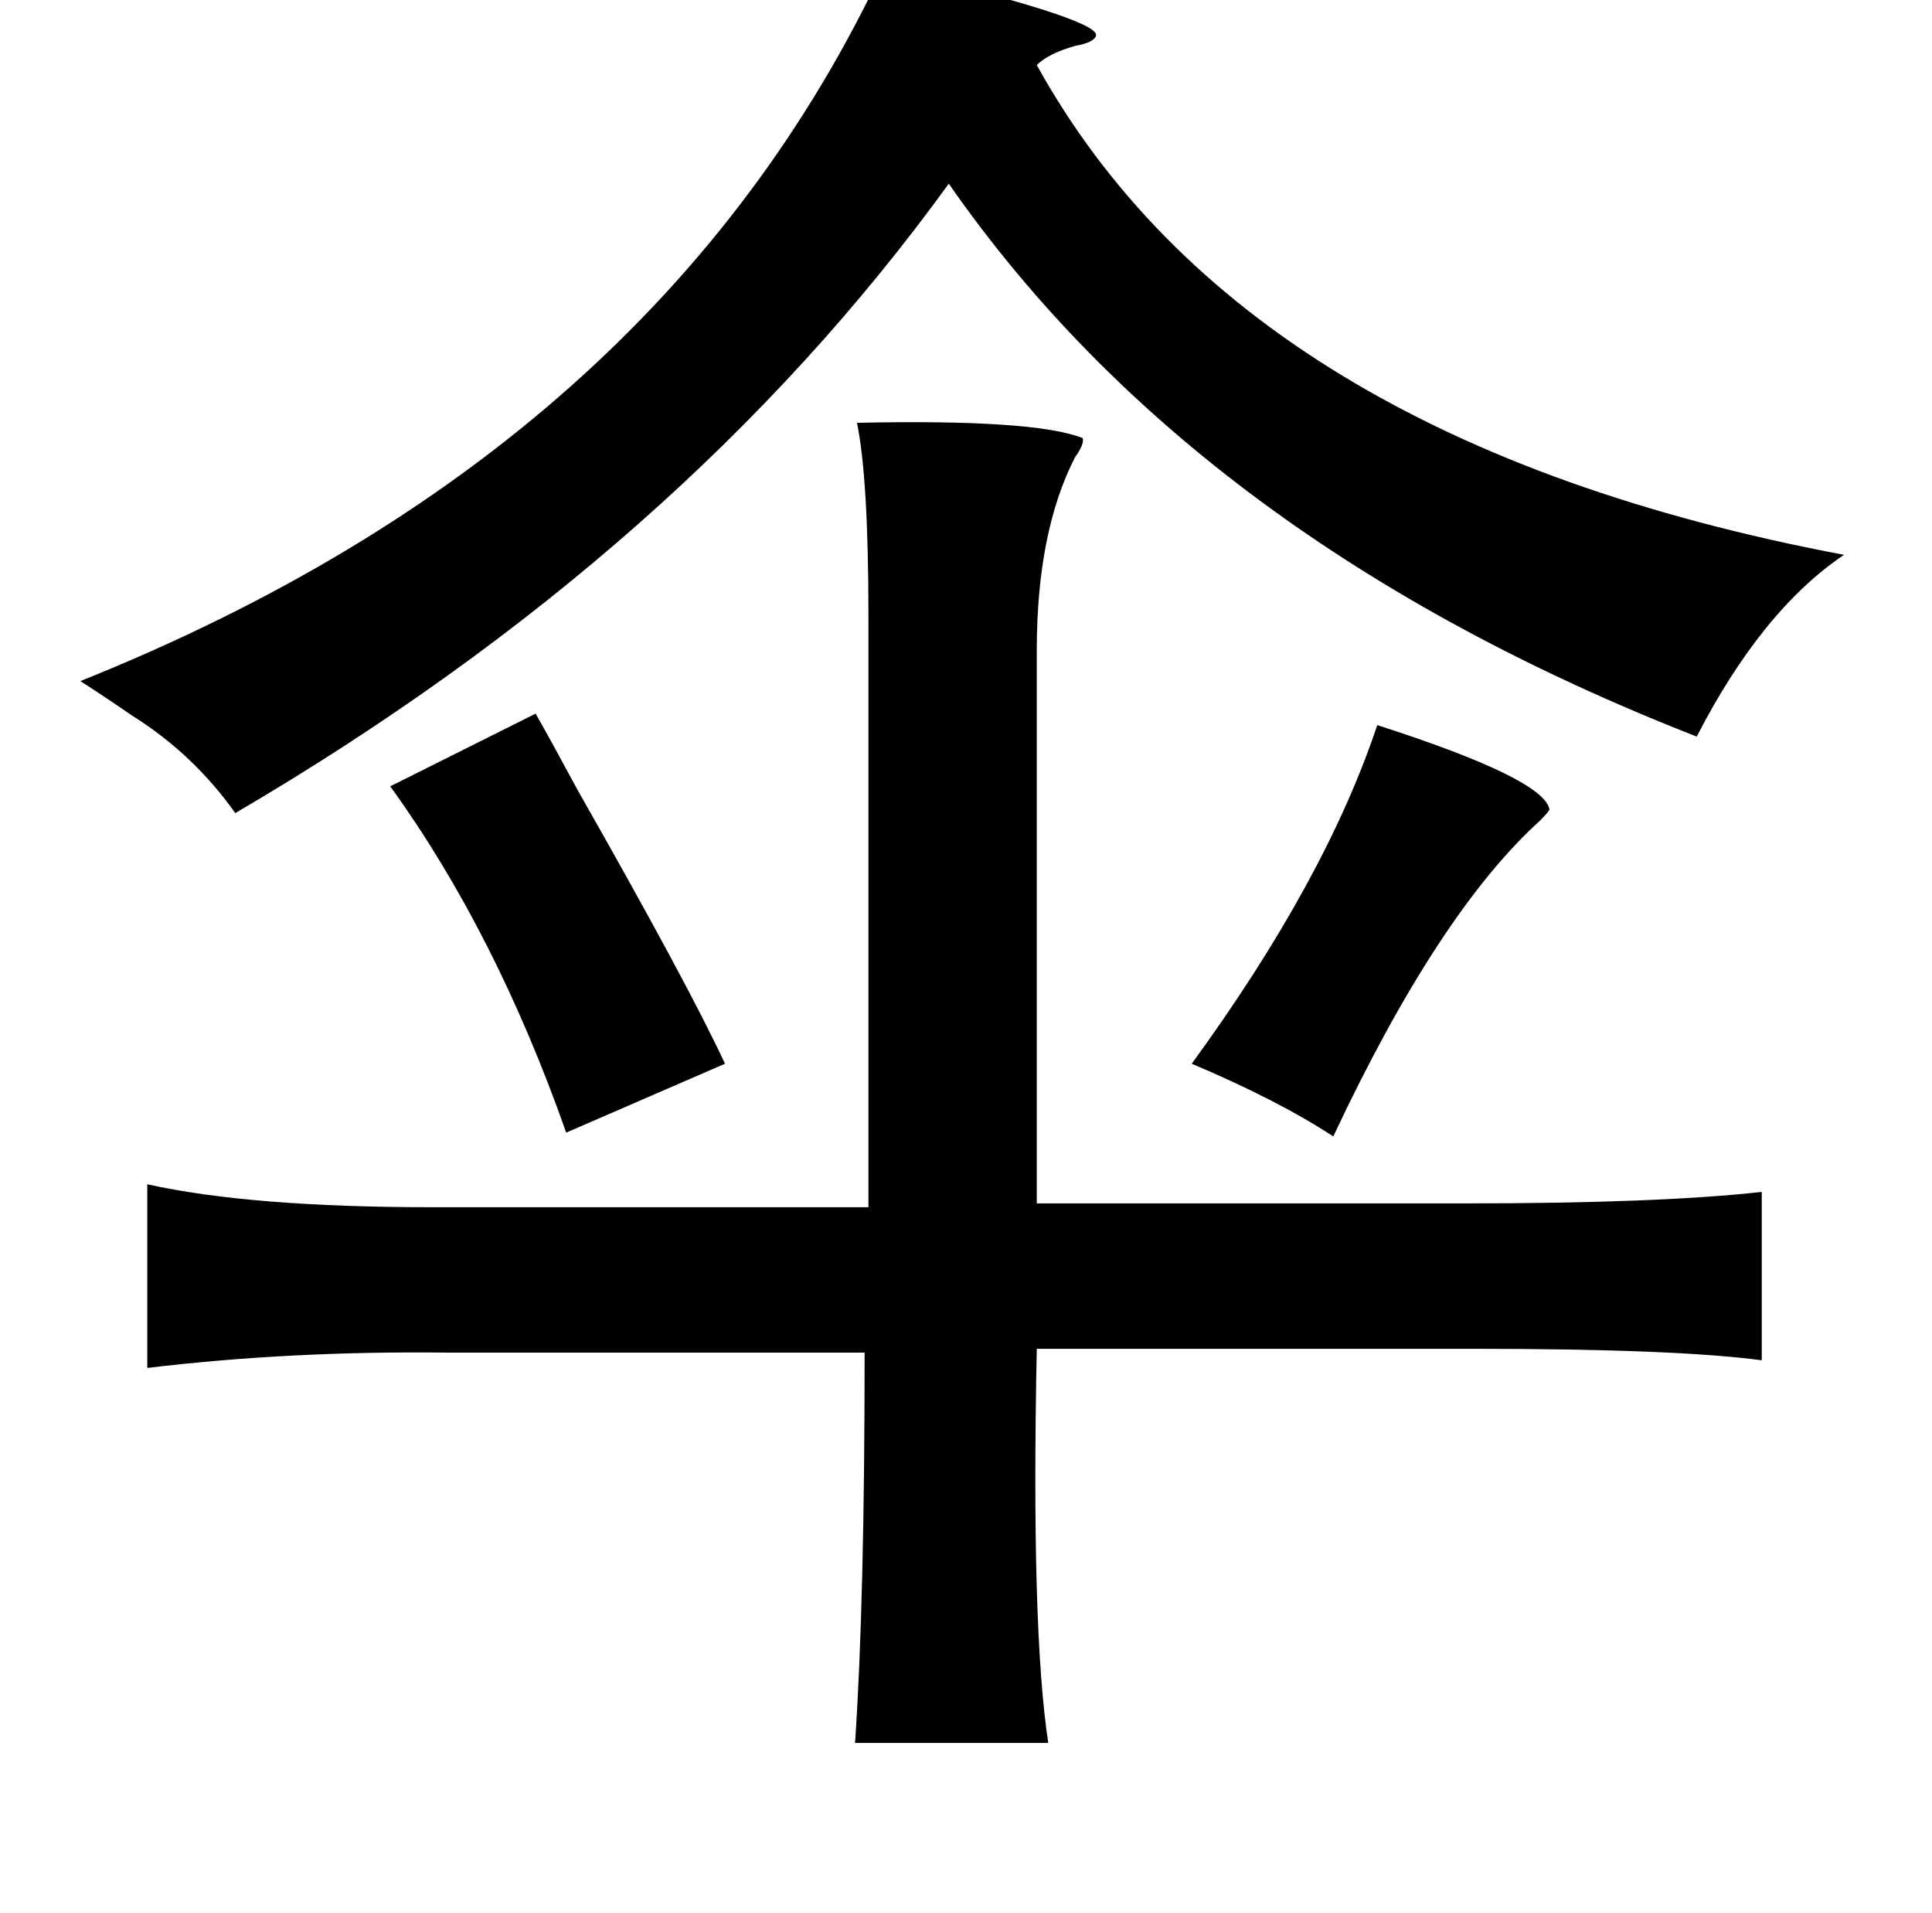 <?xml version="1.0" standalone="no"?>
<!DOCTYPE svg PUBLIC "-//W3C//DTD SVG 1.1//EN" "http://www.w3.org/Graphics/SVG/1.1/DTD/svg11.dtd" >
<svg xmlns="http://www.w3.org/2000/svg" xmlns:xlink="http://www.w3.org/1999/xlink" version="1.1" viewBox="-10 0 1010 1000">
   <path fill="currentColor"
d="M452 -17q109 26 111 35q0 4 -11 6q-14 4 -20 10q109 197 422 256q-43 29 -77 95q-261 -102 -391 -289q-139 192 -373 329q-22 -31 -54 -51q-16 -11 -27 -18q302 -121 420 -373zM438 221q93 -2 118 8q1 3 -4 10q-20 39 -20 101v289h224q101 0 155 -6v88q-45 -6 -151 -6
h-228q-3 147 6 206h-101q5 -74 5 -204h-218q-82 -1 -157 8v-96q54 12 149 12h228v-309q0 -72 -6 -101zM270 373q8 14 22 40q58 102 77 143l-83 36q-37 -105 -92 -181zM710 379q87 28 90 44q0 1 -5 6q-53 48 -108 165q-29 -19 -74 -38q70 -96 97 -177z" />
</svg>

